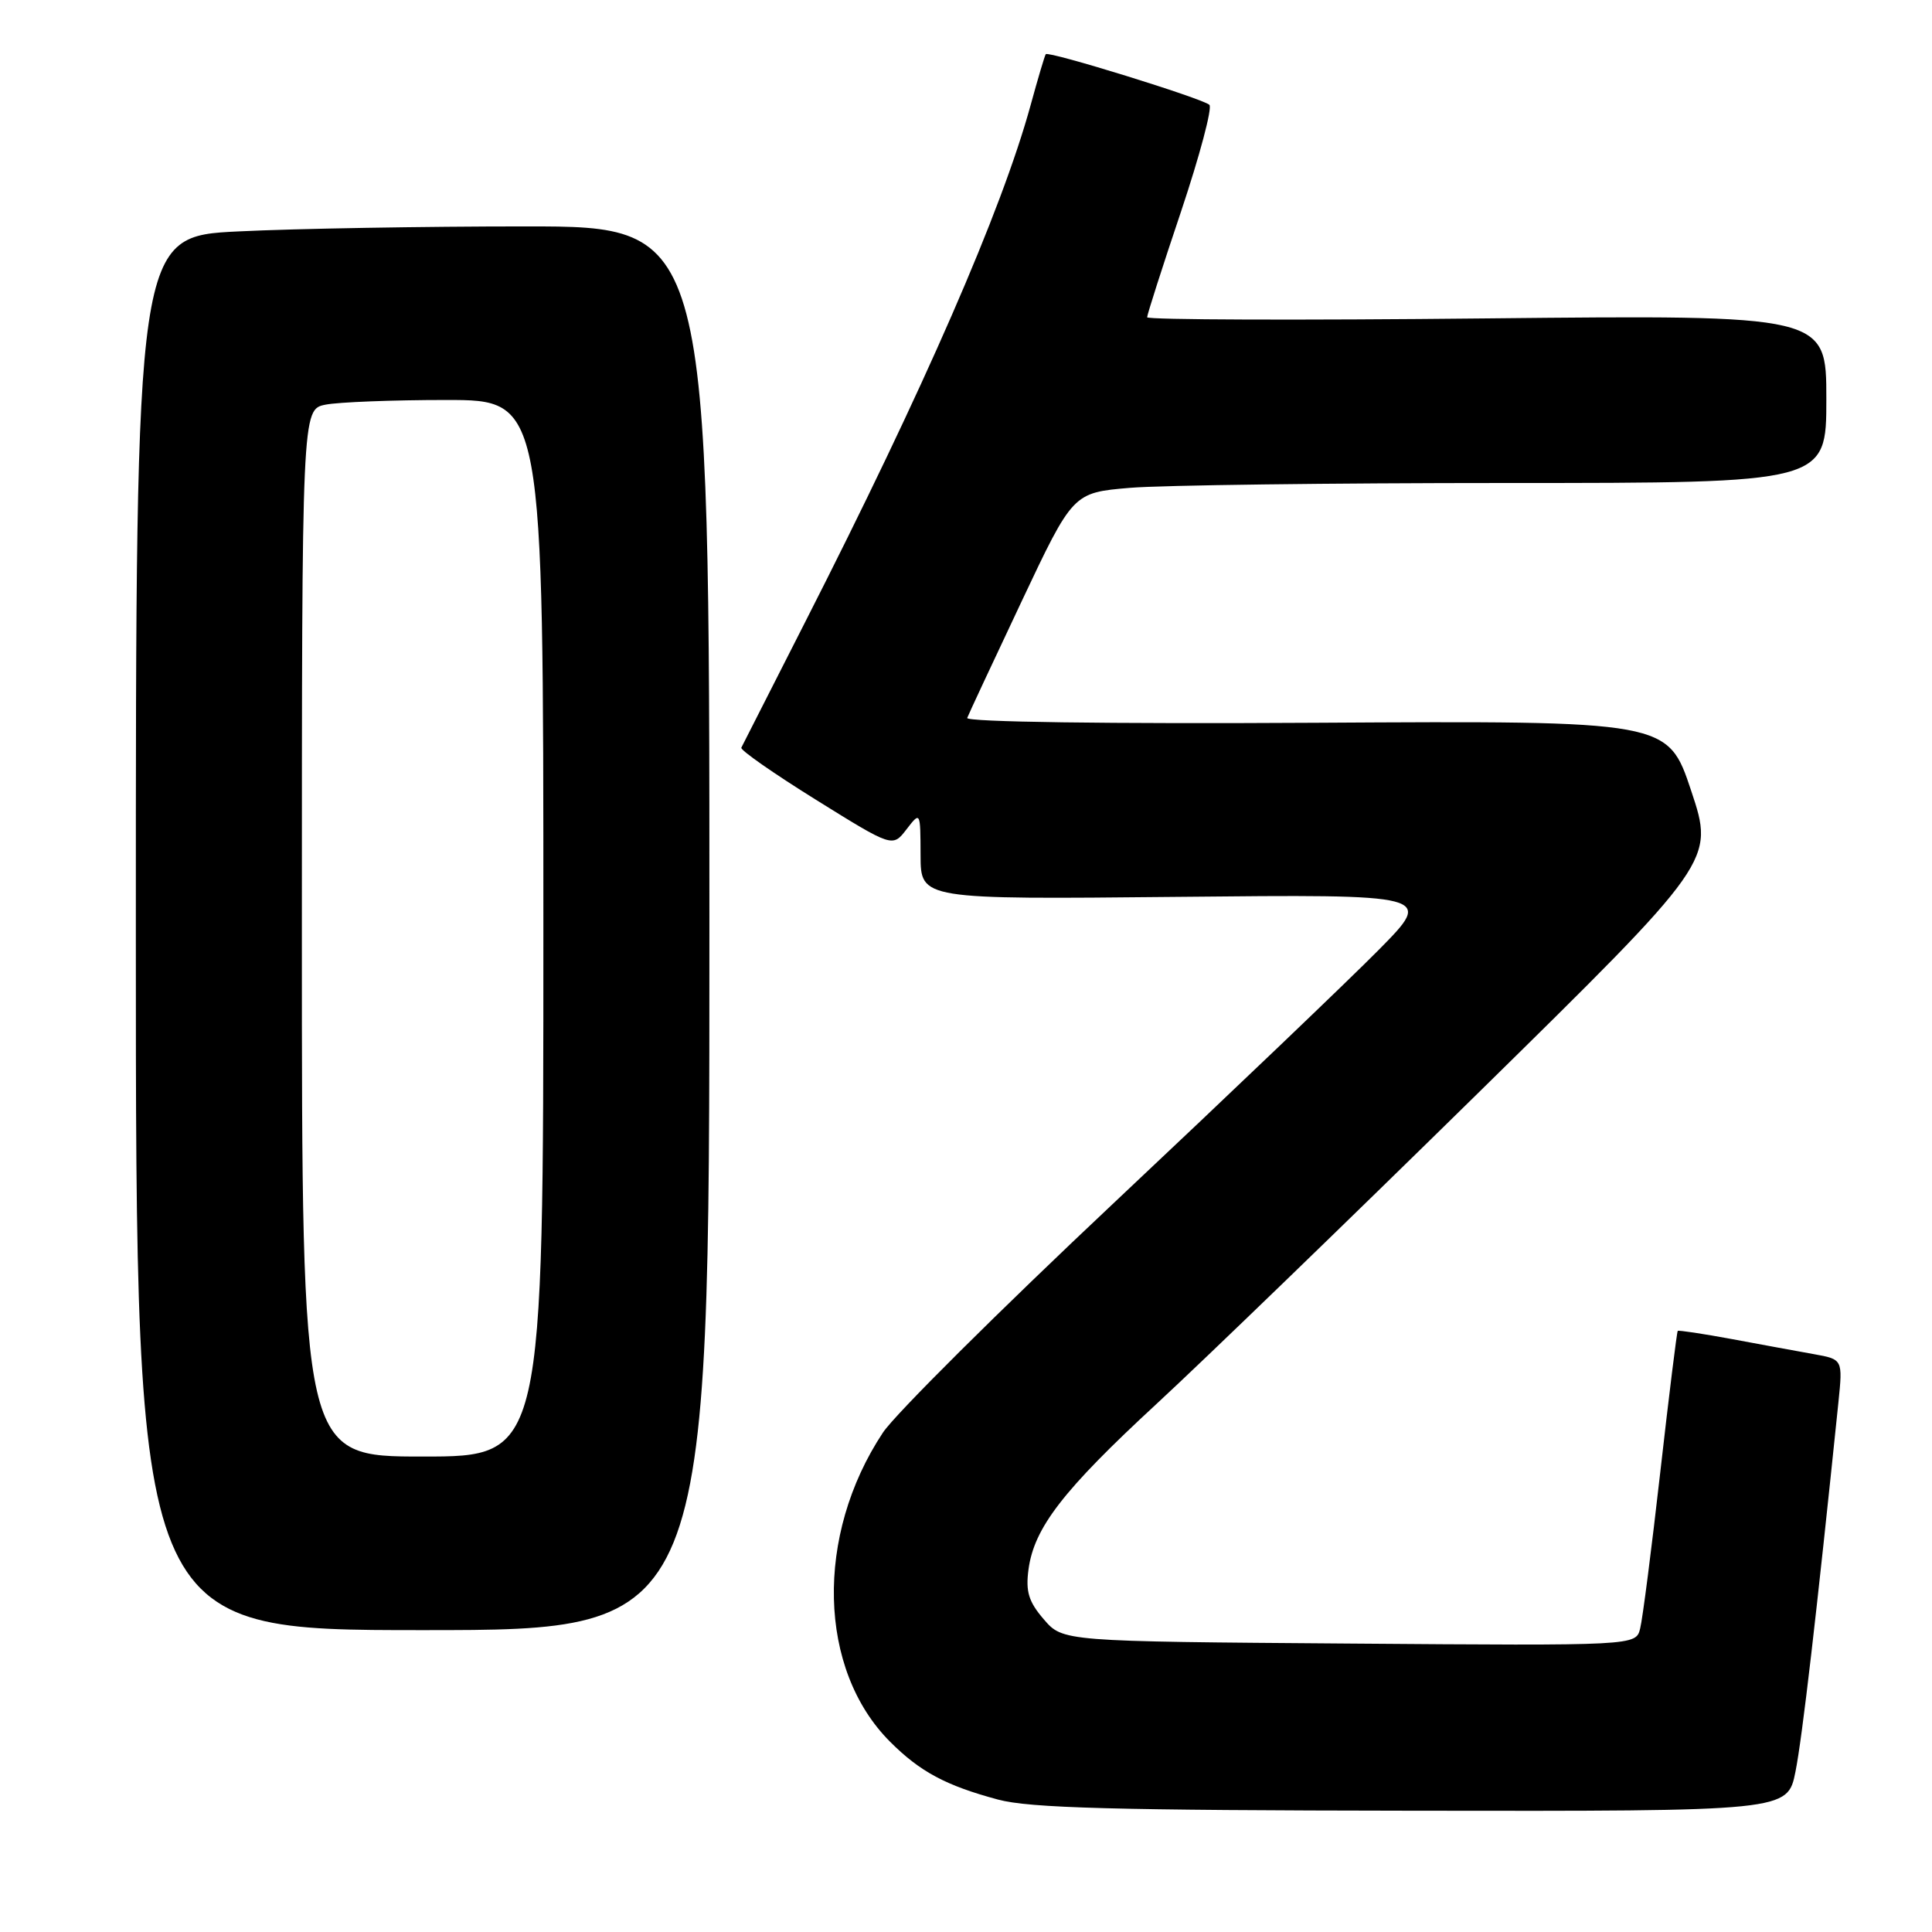<?xml version="1.0" encoding="UTF-8" standalone="no"?>
<!DOCTYPE svg PUBLIC "-//W3C//DTD SVG 1.1//EN" "http://www.w3.org/Graphics/SVG/1.1/DTD/svg11.dtd" >
<svg xmlns="http://www.w3.org/2000/svg" xmlns:xlink="http://www.w3.org/1999/xlink" version="1.1" viewBox="0 0 256 256">
 <g >
 <path fill="currentColor"
d=" M 237.91 234.75 C 238.80 230.33 240.71 213.85 243.60 185.81 C 244.18 180.12 244.18 180.12 240.34 179.43 C 238.23 179.05 233.36 178.16 229.51 177.44 C 225.67 176.73 222.43 176.24 222.31 176.35 C 222.19 176.47 221.15 184.88 220.00 195.03 C 218.85 205.19 217.65 214.53 217.33 215.78 C 216.77 218.07 216.77 218.07 178.80 217.78 C 140.83 217.50 140.83 217.50 138.31 214.57 C 136.30 212.24 135.89 210.89 136.28 207.97 C 137.02 202.44 140.84 197.49 153.23 186.04 C 159.43 180.32 178.60 161.78 195.84 144.85 C 227.18 114.06 227.18 114.06 224.09 104.78 C 221.00 95.50 221.00 95.50 174.41 95.77 C 146.72 95.93 127.96 95.67 128.16 95.13 C 128.35 94.63 131.58 87.71 135.34 79.75 C 142.17 65.28 142.17 65.28 149.74 64.64 C 153.90 64.29 176.36 64.00 199.65 64.00 C 242.00 64.00 242.00 64.00 242.00 52.87 C 242.00 41.73 242.00 41.73 197.00 42.19 C 172.25 42.45 152.00 42.38 152.00 42.04 C 152.00 41.70 154.02 35.38 156.50 28.01 C 158.97 20.63 160.66 14.28 160.25 13.89 C 159.35 13.05 138.92 6.72 138.57 7.18 C 138.43 7.36 137.53 10.40 136.56 13.94 C 132.72 27.93 122.44 51.49 106.65 82.50 C 102.17 91.30 98.38 98.76 98.23 99.07 C 98.07 99.39 102.52 102.49 108.11 105.97 C 118.27 112.29 118.27 112.29 120.11 109.90 C 121.96 107.50 121.96 107.50 121.98 113.34 C 122.00 119.18 122.00 119.18 155.98 118.84 C 189.95 118.50 189.95 118.50 182.73 125.82 C 178.75 129.85 162.99 144.91 147.69 159.30 C 132.40 173.68 118.58 187.42 116.99 189.83 C 107.97 203.45 108.38 221.23 117.94 230.79 C 121.92 234.77 125.32 236.59 132.23 238.45 C 136.43 239.58 147.59 239.88 187.18 239.93 C 236.86 240.00 236.86 240.00 237.91 234.75 Z  M 94.00 123.00 C 94.00 30.00 94.00 30.00 69.66 30.00 C 56.27 30.00 39.17 30.29 31.66 30.66 C 18.00 31.31 18.00 31.31 18.00 123.66 C 18.00 216.00 18.00 216.00 56.00 216.00 C 94.00 216.00 94.00 216.00 94.00 123.00 Z  M 40.00 123.62 C 40.00 54.25 40.00 54.25 43.13 53.62 C 44.84 53.28 52.04 53.00 59.13 53.00 C 72.00 53.00 72.00 53.00 72.00 123.00 C 72.00 193.00 72.00 193.00 56.00 193.00 C 40.00 193.00 40.00 193.00 40.00 123.62 Z "/>
</g>
</svg>